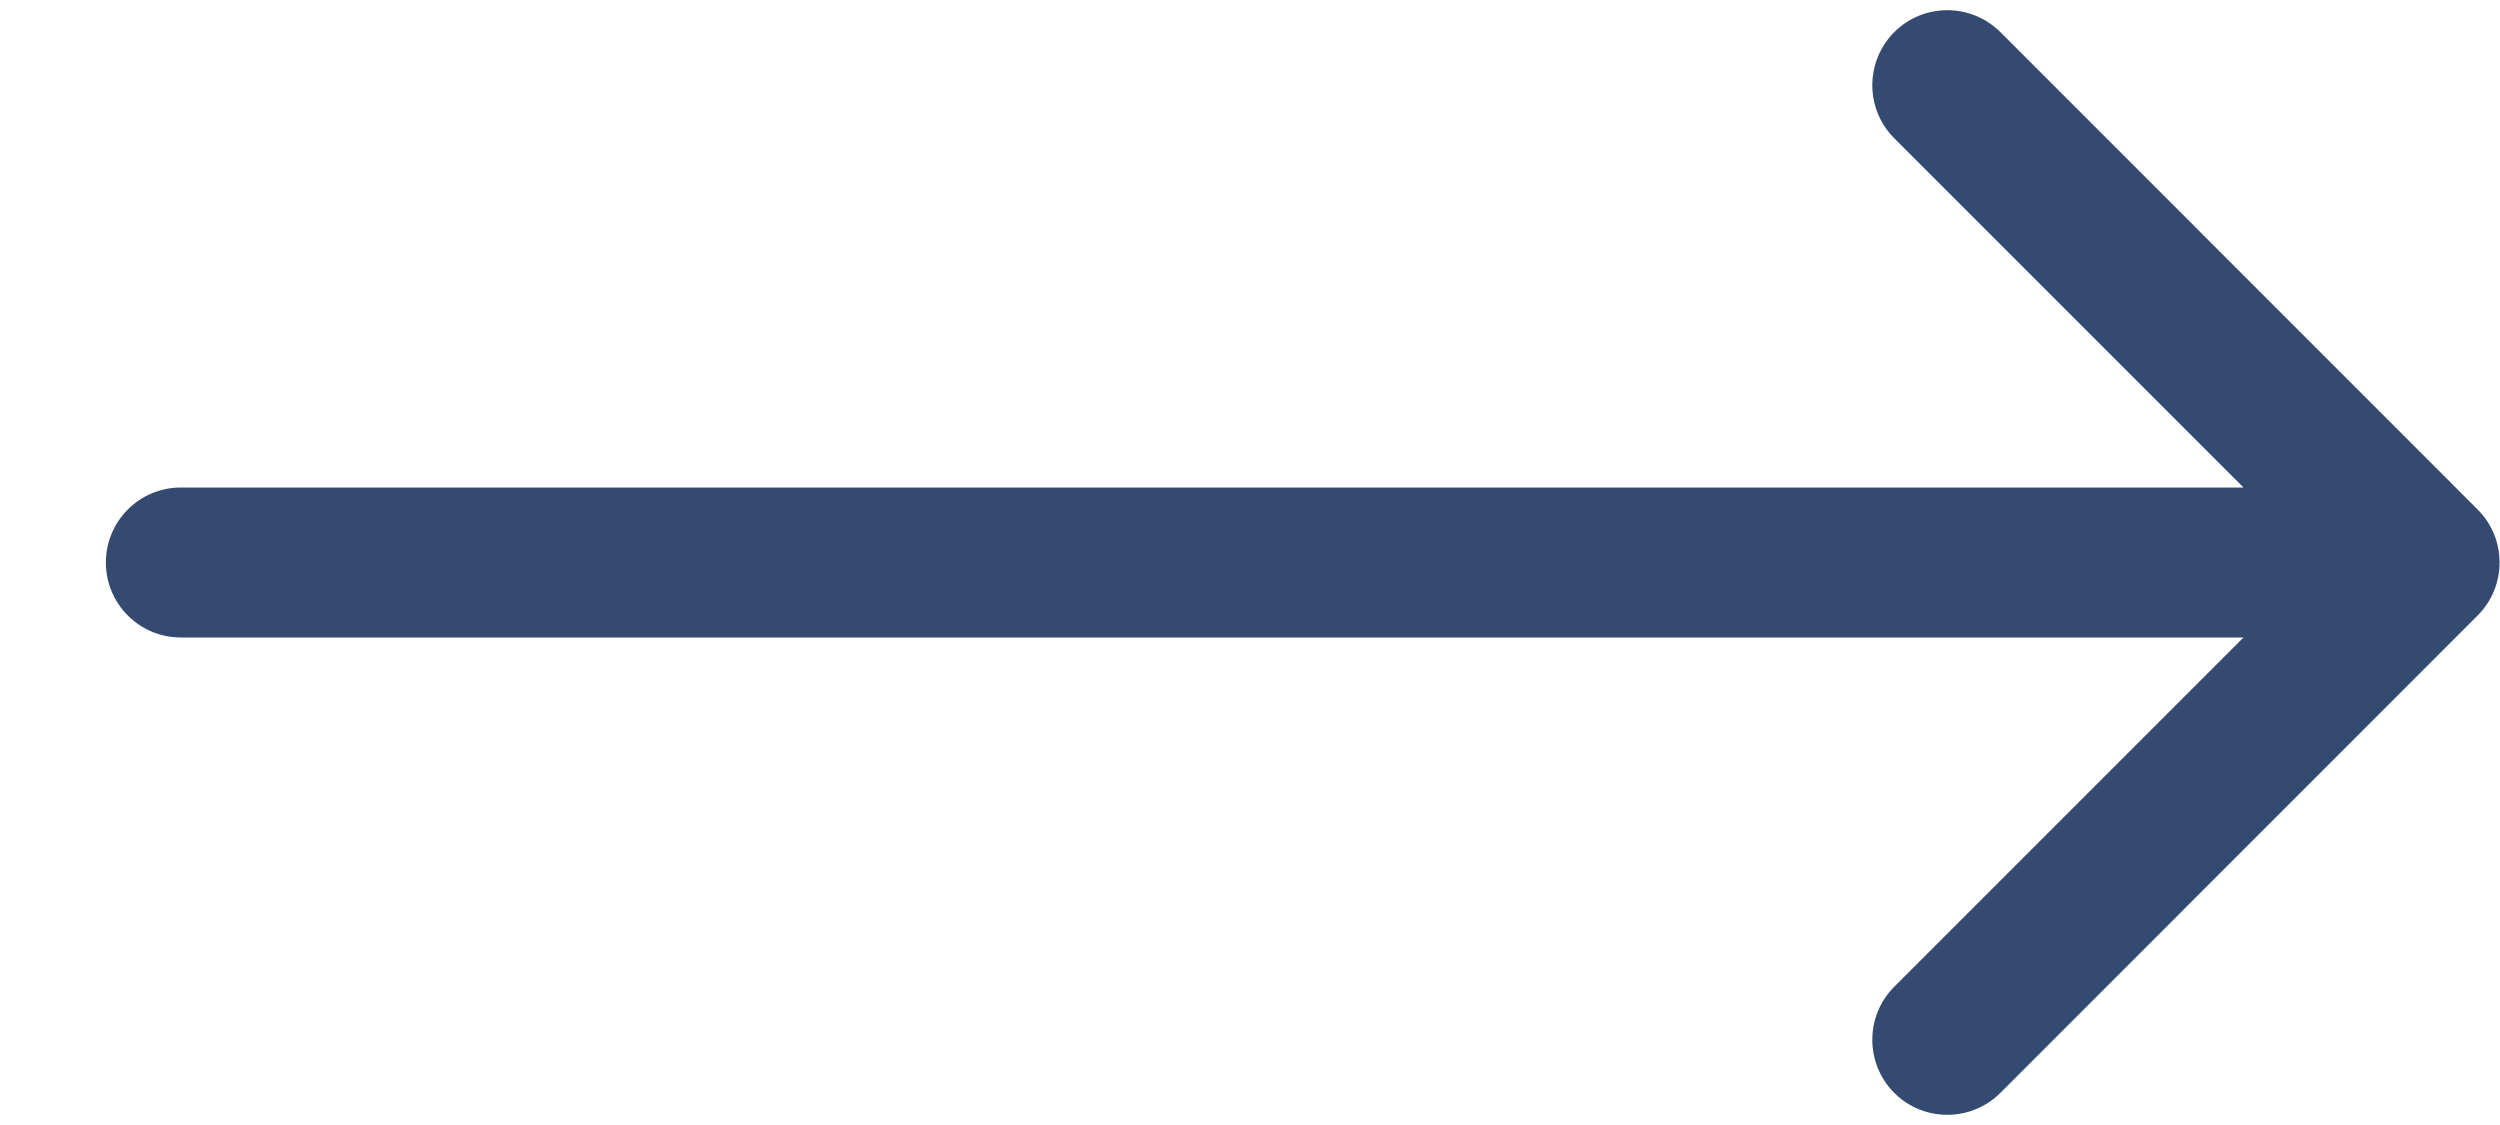 <svg width="20" height="9" viewBox="0 0 20 9" fill="none" xmlns="http://www.w3.org/2000/svg">
<path d="M1.447 5.1C1.115 5.1 0.847 4.831 0.847 4.5C0.847 4.169 1.115 3.9 1.447 3.9L1.447 5.1ZM19.821 4.076C20.055 4.31 20.055 4.69 19.821 4.924L16.003 8.743C15.768 8.977 15.388 8.977 15.154 8.743C14.92 8.508 14.92 8.128 15.154 7.894L18.548 4.5L15.154 1.106C14.92 0.872 14.92 0.492 15.154 0.257C15.388 0.023 15.768 0.023 16.003 0.257L19.821 4.076ZM1.447 3.9L19.397 3.9L19.397 5.1L1.447 5.1L1.447 3.9Z" fill="#344A71"/>
</svg>

